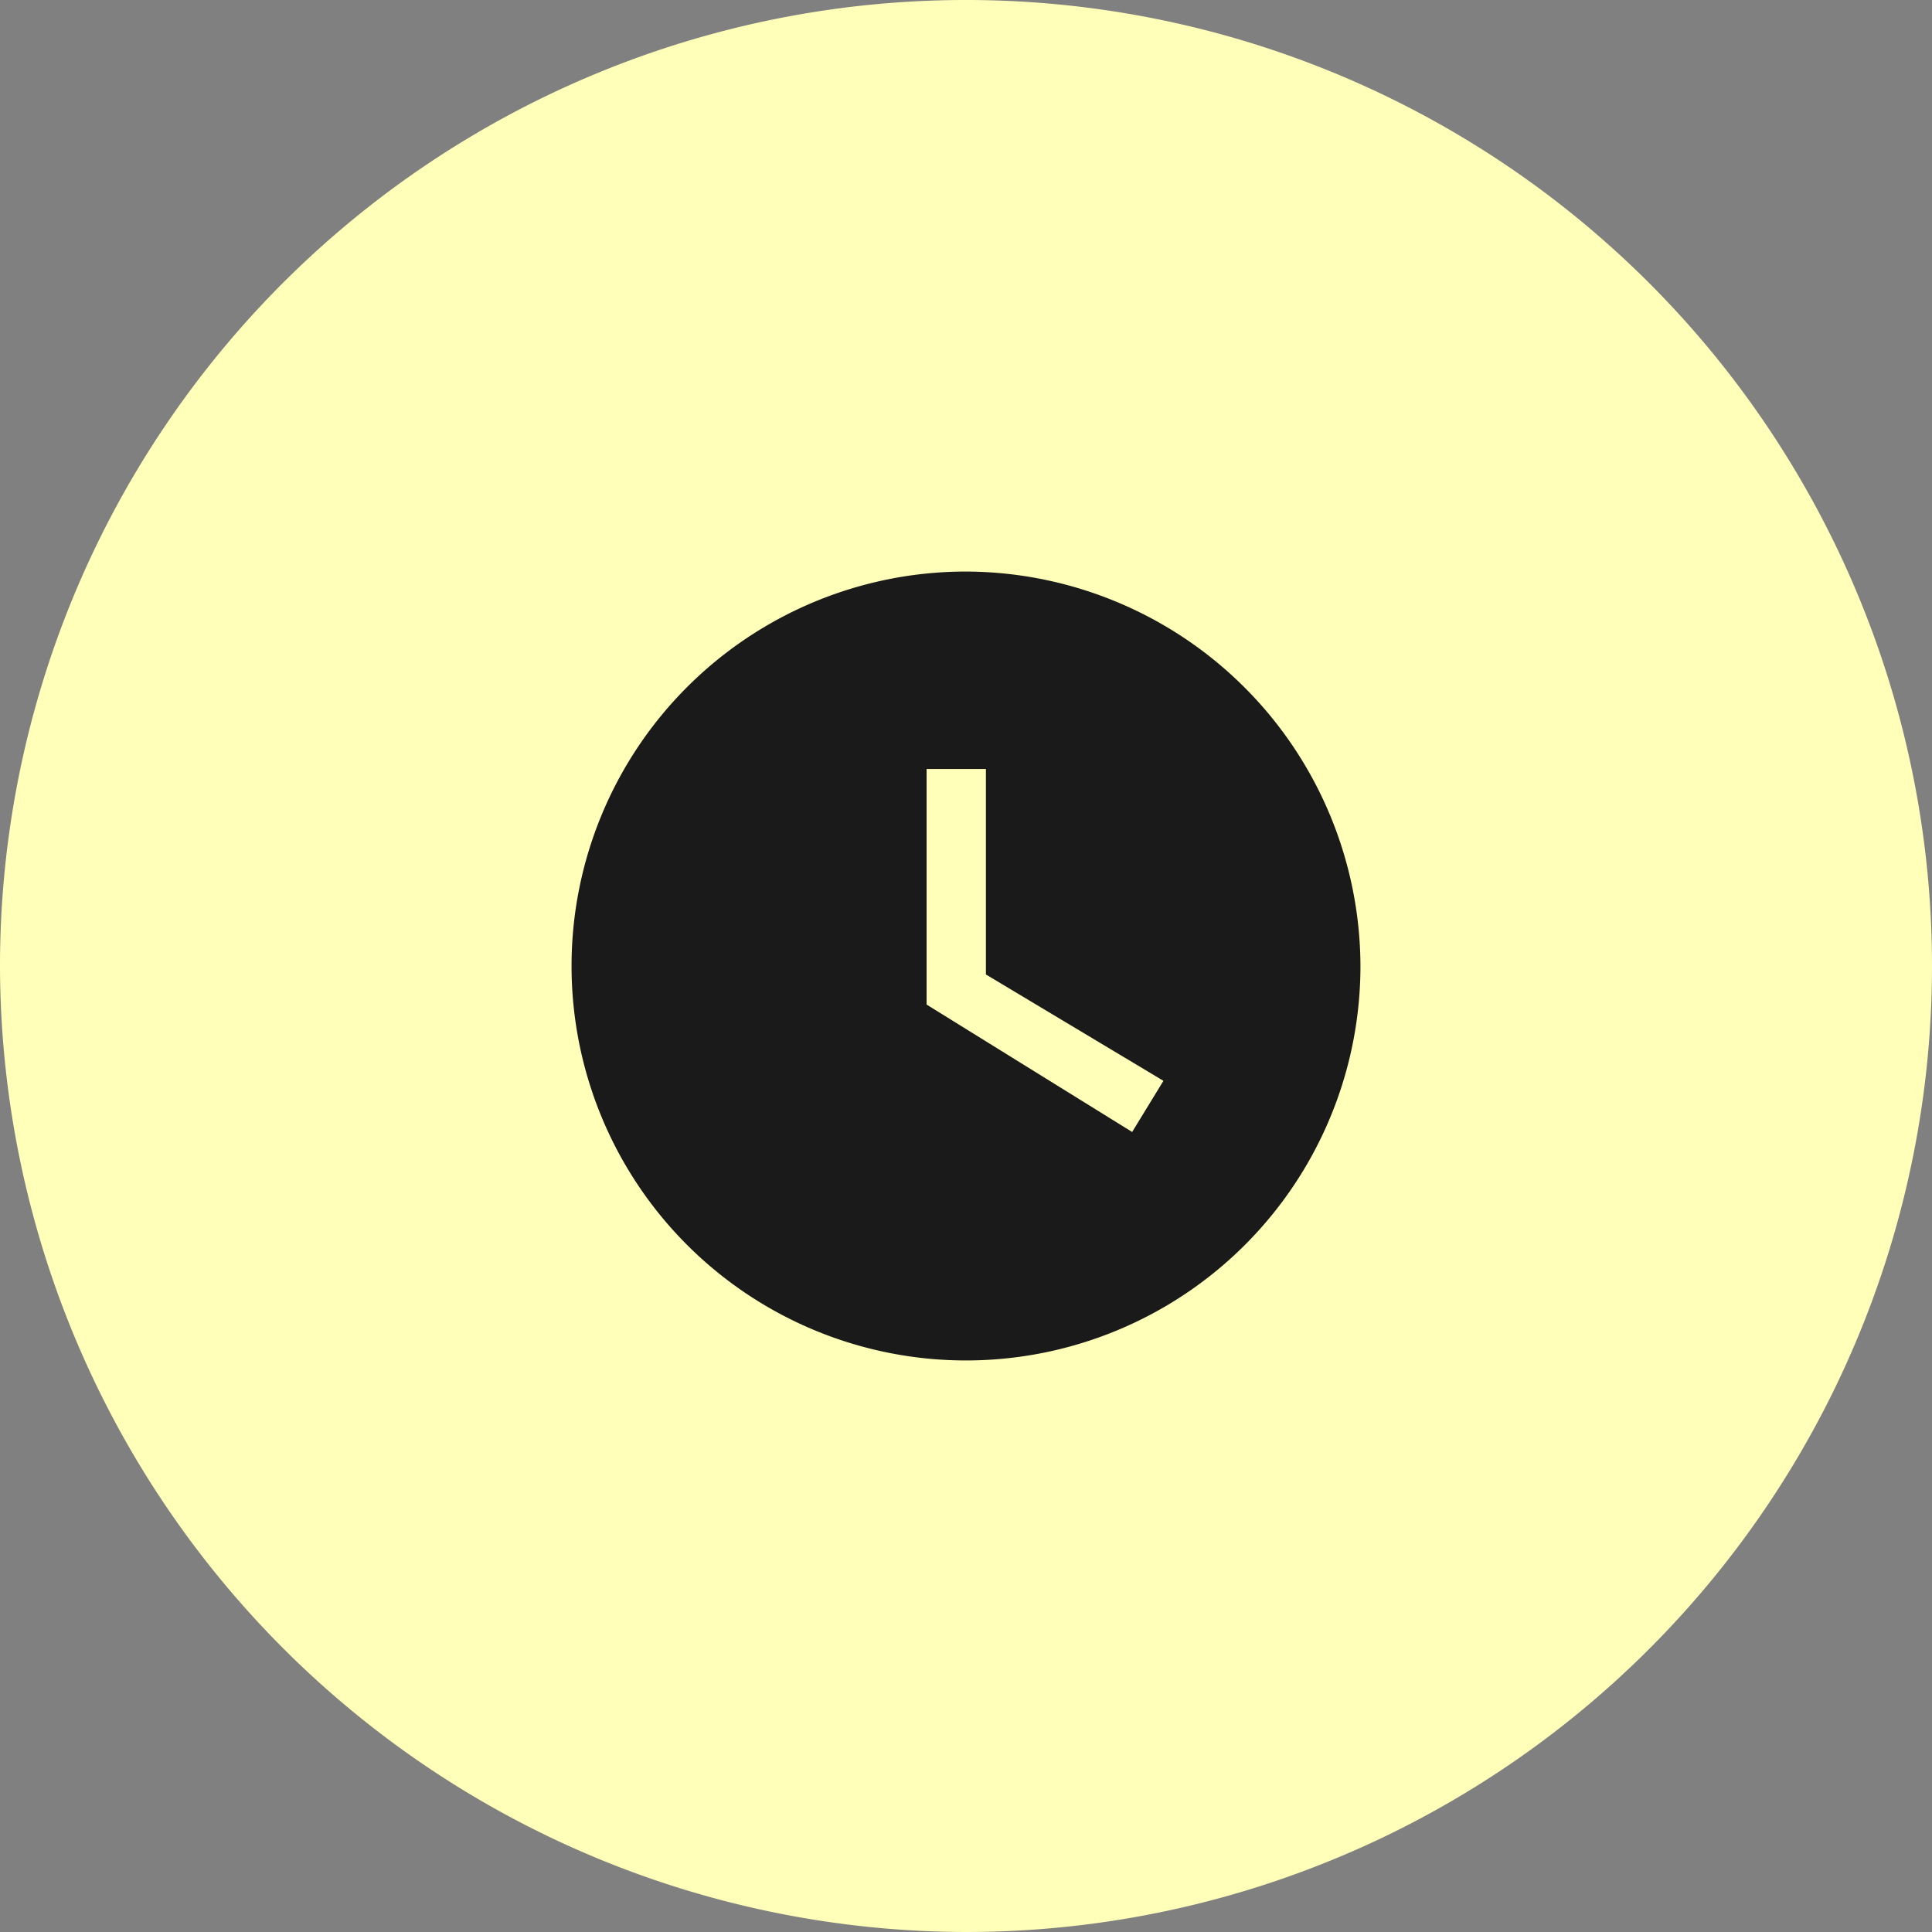 <svg xmlns="http://www.w3.org/2000/svg" viewBox="0 0 45.6 45.6"><rect x="0" y="0" width="45.6" height="45.6" fill="#808080" stroke="none"/><g data-name="Слой 2"><g data-name="Layer 1" fill-rule="evenodd"><path d="M22.8 45.6A22.8 22.8 0 100 22.8a22.84 22.84 0 0022.8 22.8z" fill="#ffffb9"/><path d="M22.8 13.49a9.31 9.31 0 109.31 9.31 9.34 9.34 0 00-9.31-9.31zm3.91 13.22l-4.84-3v-5.56h1.4V23l4.19 2.51-.74 1.21z" fill="#1a1a1a"/></g></g></svg>